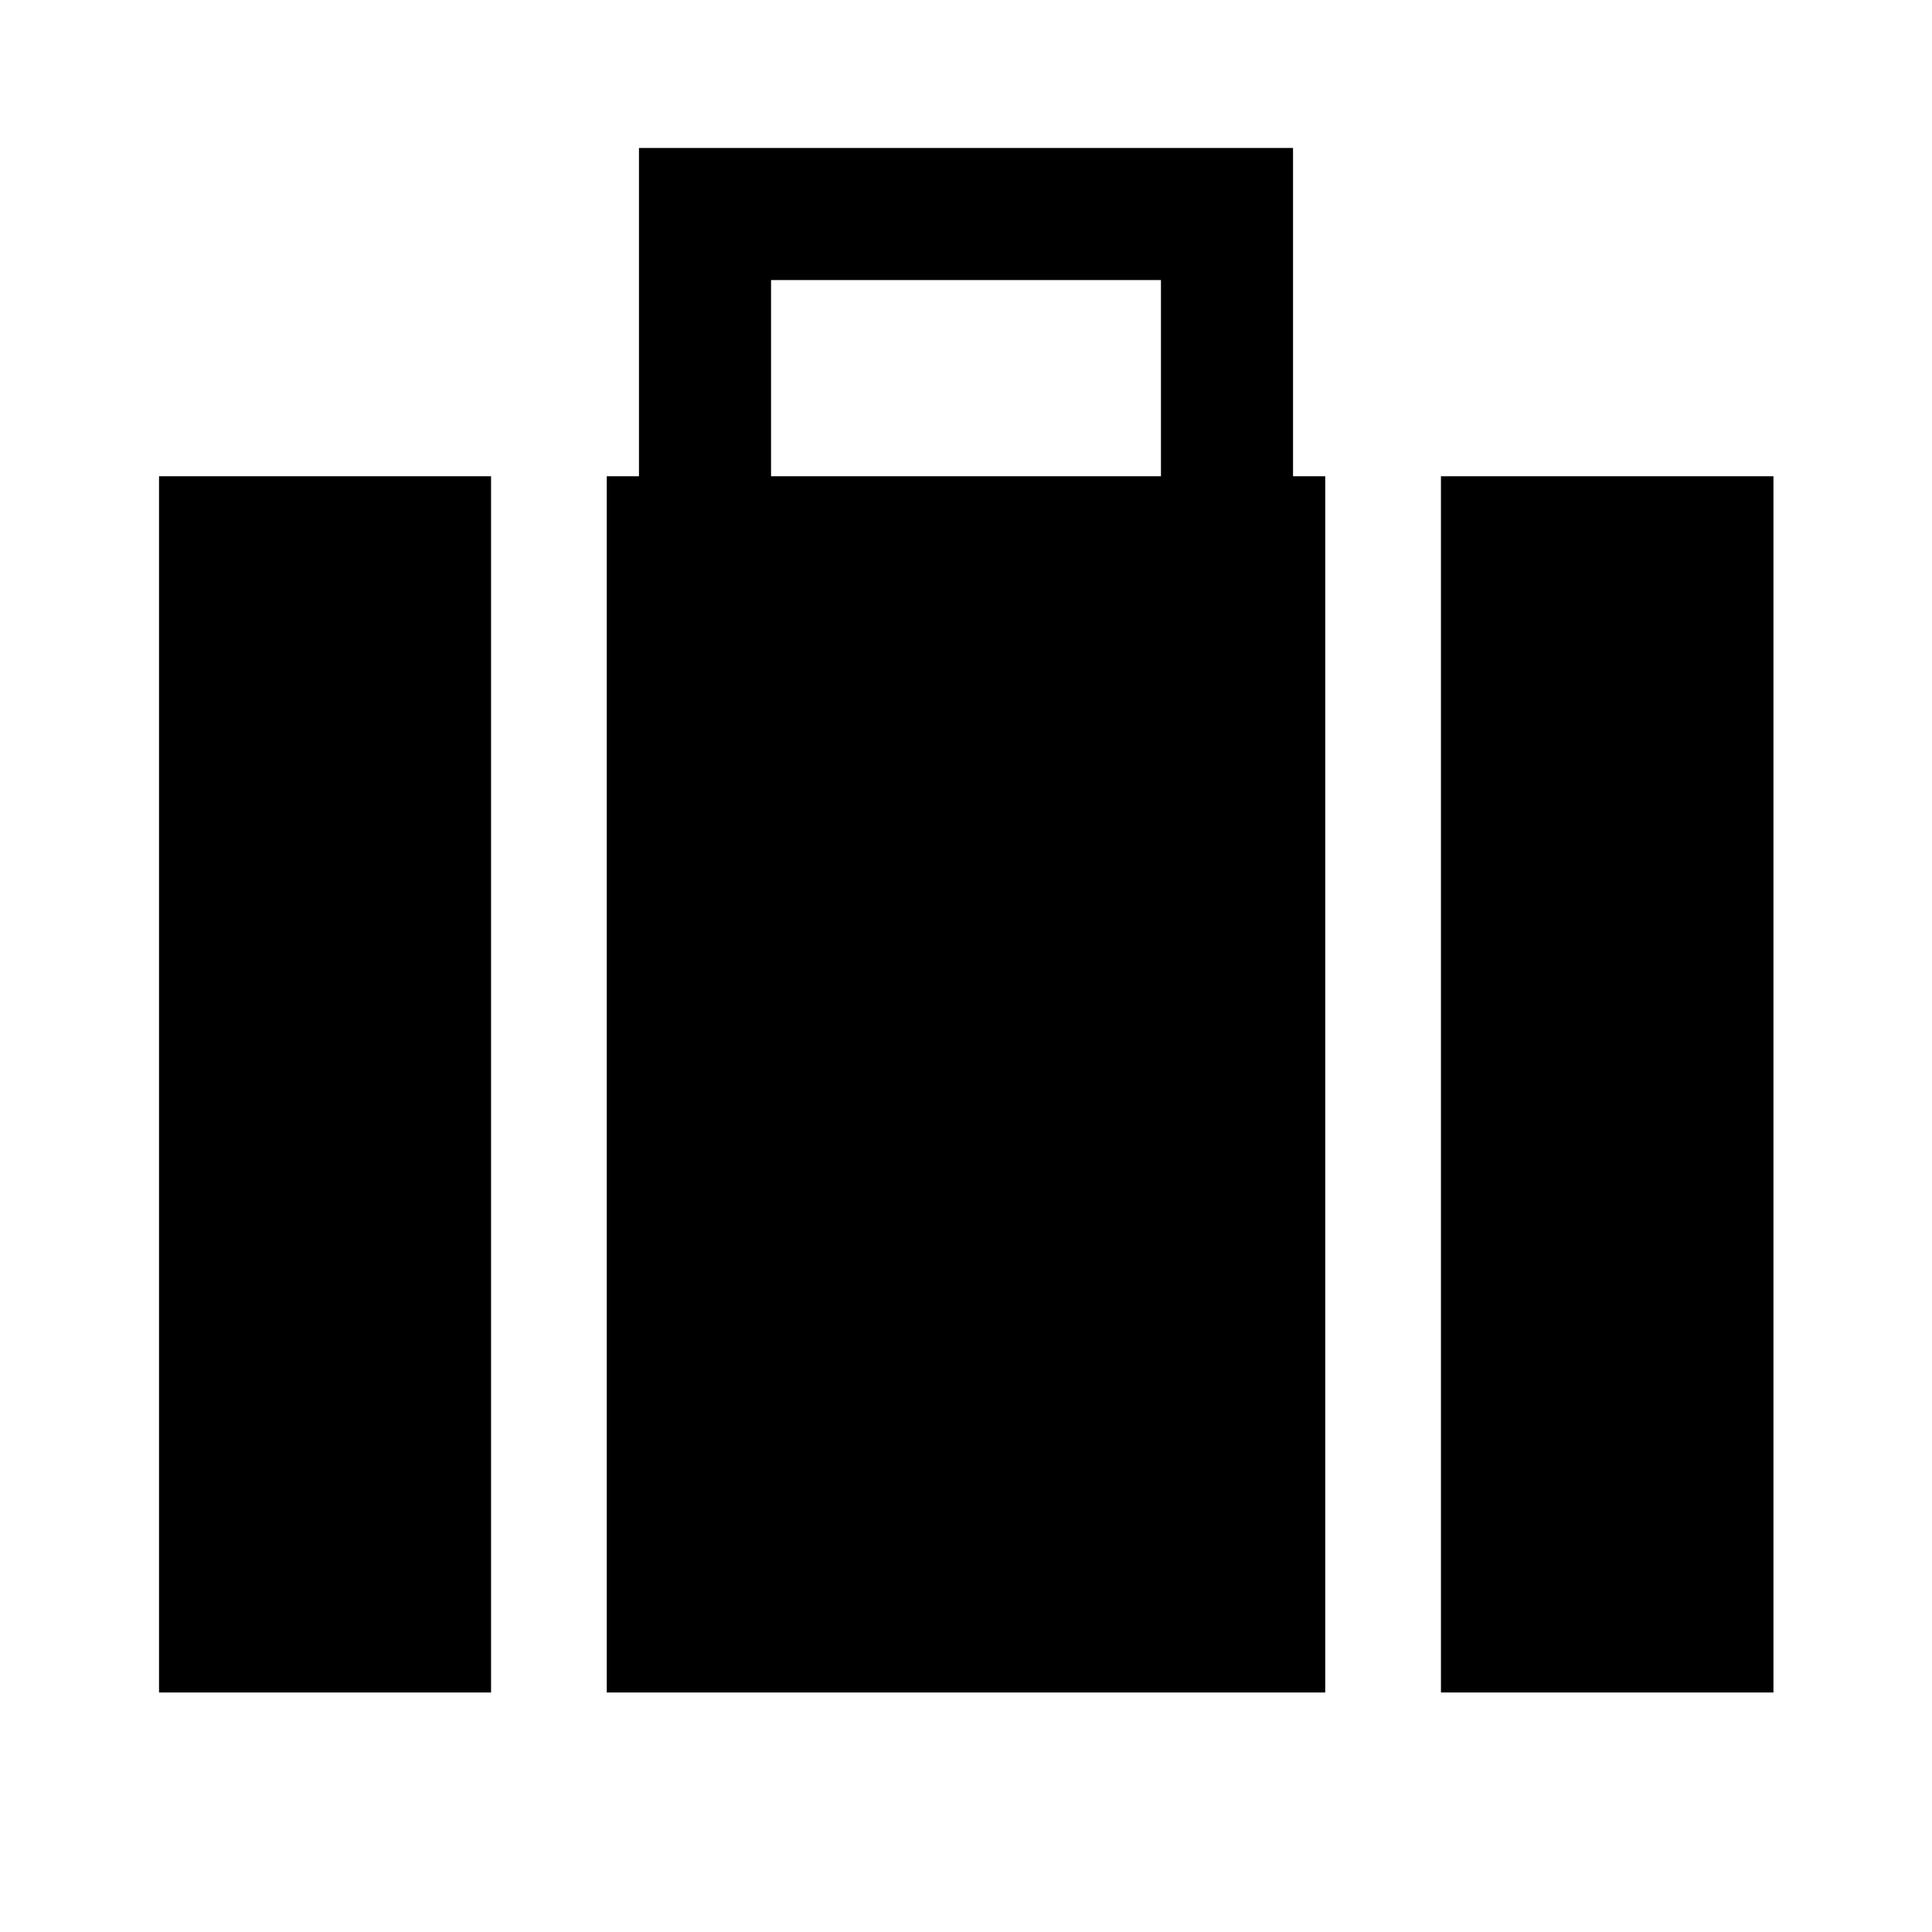 <svg xmlns="http://www.w3.org/2000/svg" height="48" viewBox="0 -960 960 960" width="48"><path d="M716-119.02v-604.33h165.22v604.33H716ZM383.13-723.35h193.74v-97.5H383.13v97.5ZM301.5-119.02v-604.33h16v-163.13h325v163.13h16v604.33h-357Zm-222.48 0v-604.33H244v604.33H79.02Z"/></svg>